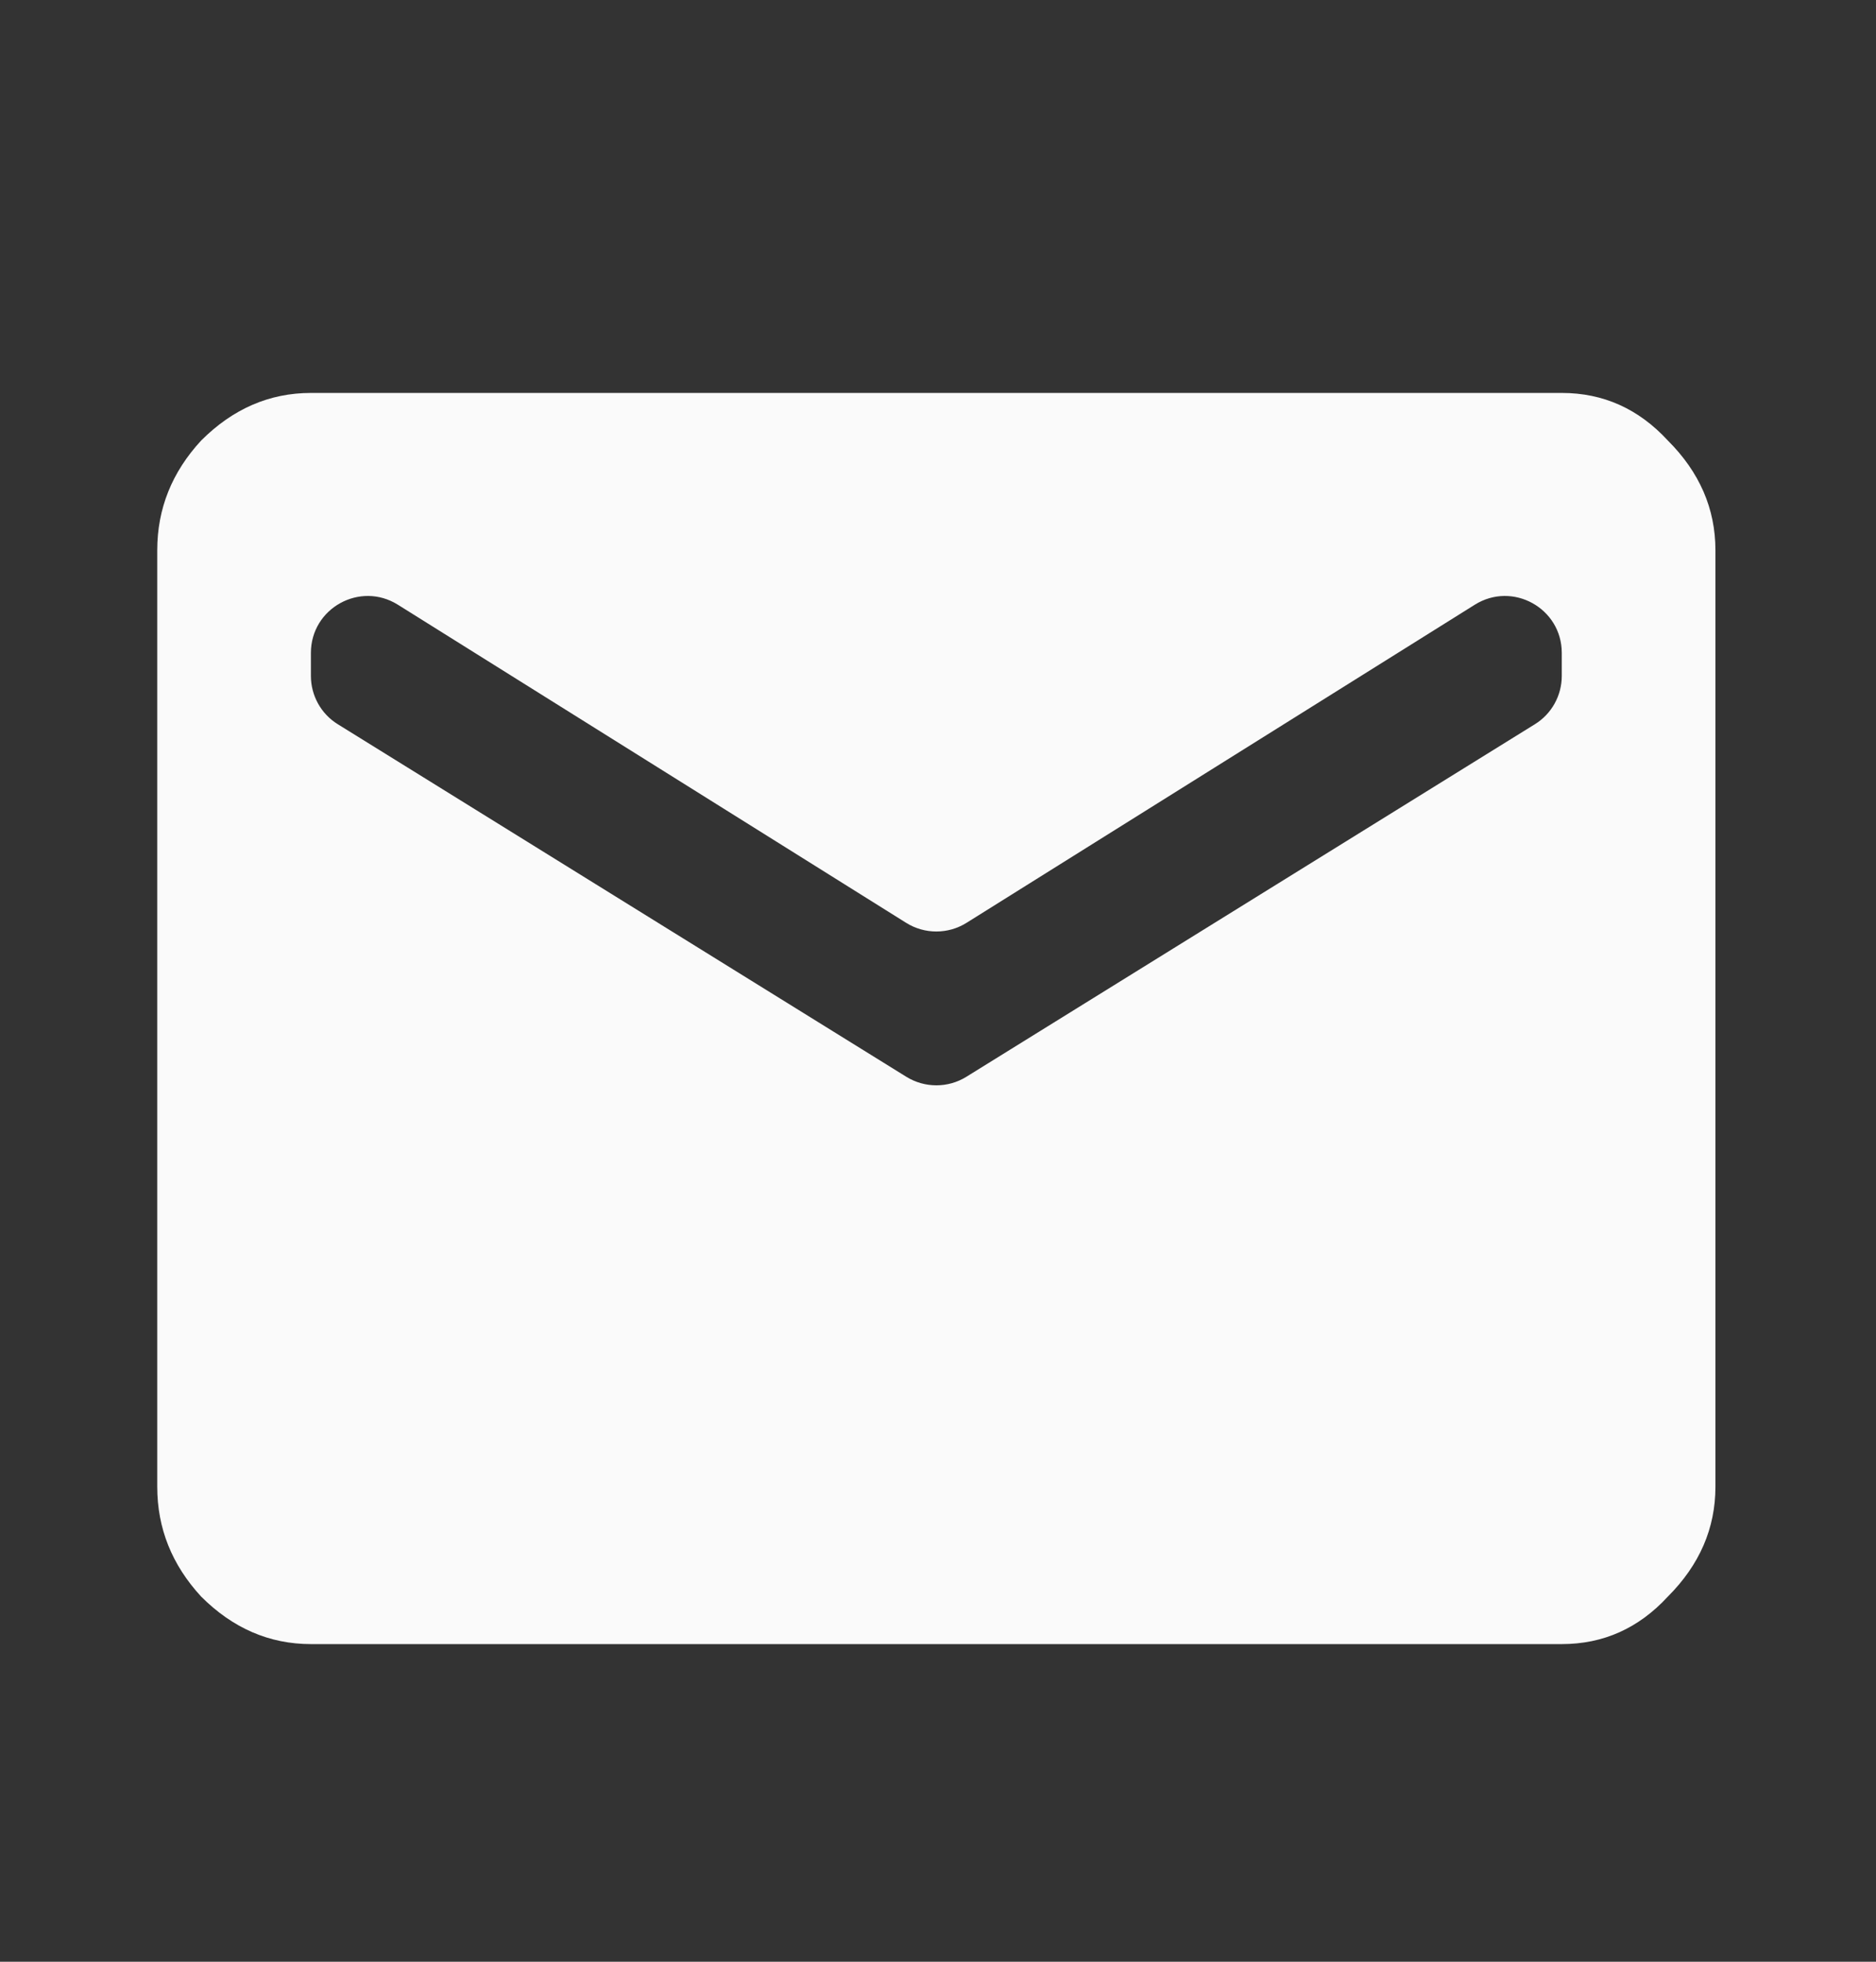 <svg width="22" height="23" viewBox="0 0 22 23" fill="none" xmlns="http://www.w3.org/2000/svg">
<rect x="0" y="0" width="22" height="23" fill="#333333" stroke="none"/>
<path d="M18 8.491C18.196 8.37 18.315 8.155 18.315 7.925V7.655C18.315 7.131 17.739 6.812 17.295 7.09L11.334 10.82C11.118 10.955 10.843 10.955 10.627 10.82L4.666 7.09C4.222 6.812 3.646 7.131 3.646 7.655V7.925C3.646 8.155 3.765 8.37 3.961 8.491L10.629 12.625C10.845 12.758 11.117 12.758 11.332 12.625L18 8.491ZM18.315 4.607C18.802 4.607 19.216 4.793 19.559 5.165C19.931 5.536 20.117 5.965 20.117 6.451V17.432C20.117 17.918 19.931 18.347 19.559 18.719C19.216 19.091 18.802 19.276 18.315 19.276H3.646C3.16 19.276 2.731 19.091 2.359 18.719C2.016 18.347 1.844 17.918 1.844 17.432V6.451C1.844 5.965 2.016 5.536 2.359 5.165C2.731 4.793 3.16 4.607 3.646 4.607H18.315Z" fill="#FAFAFA"/>
</svg>
